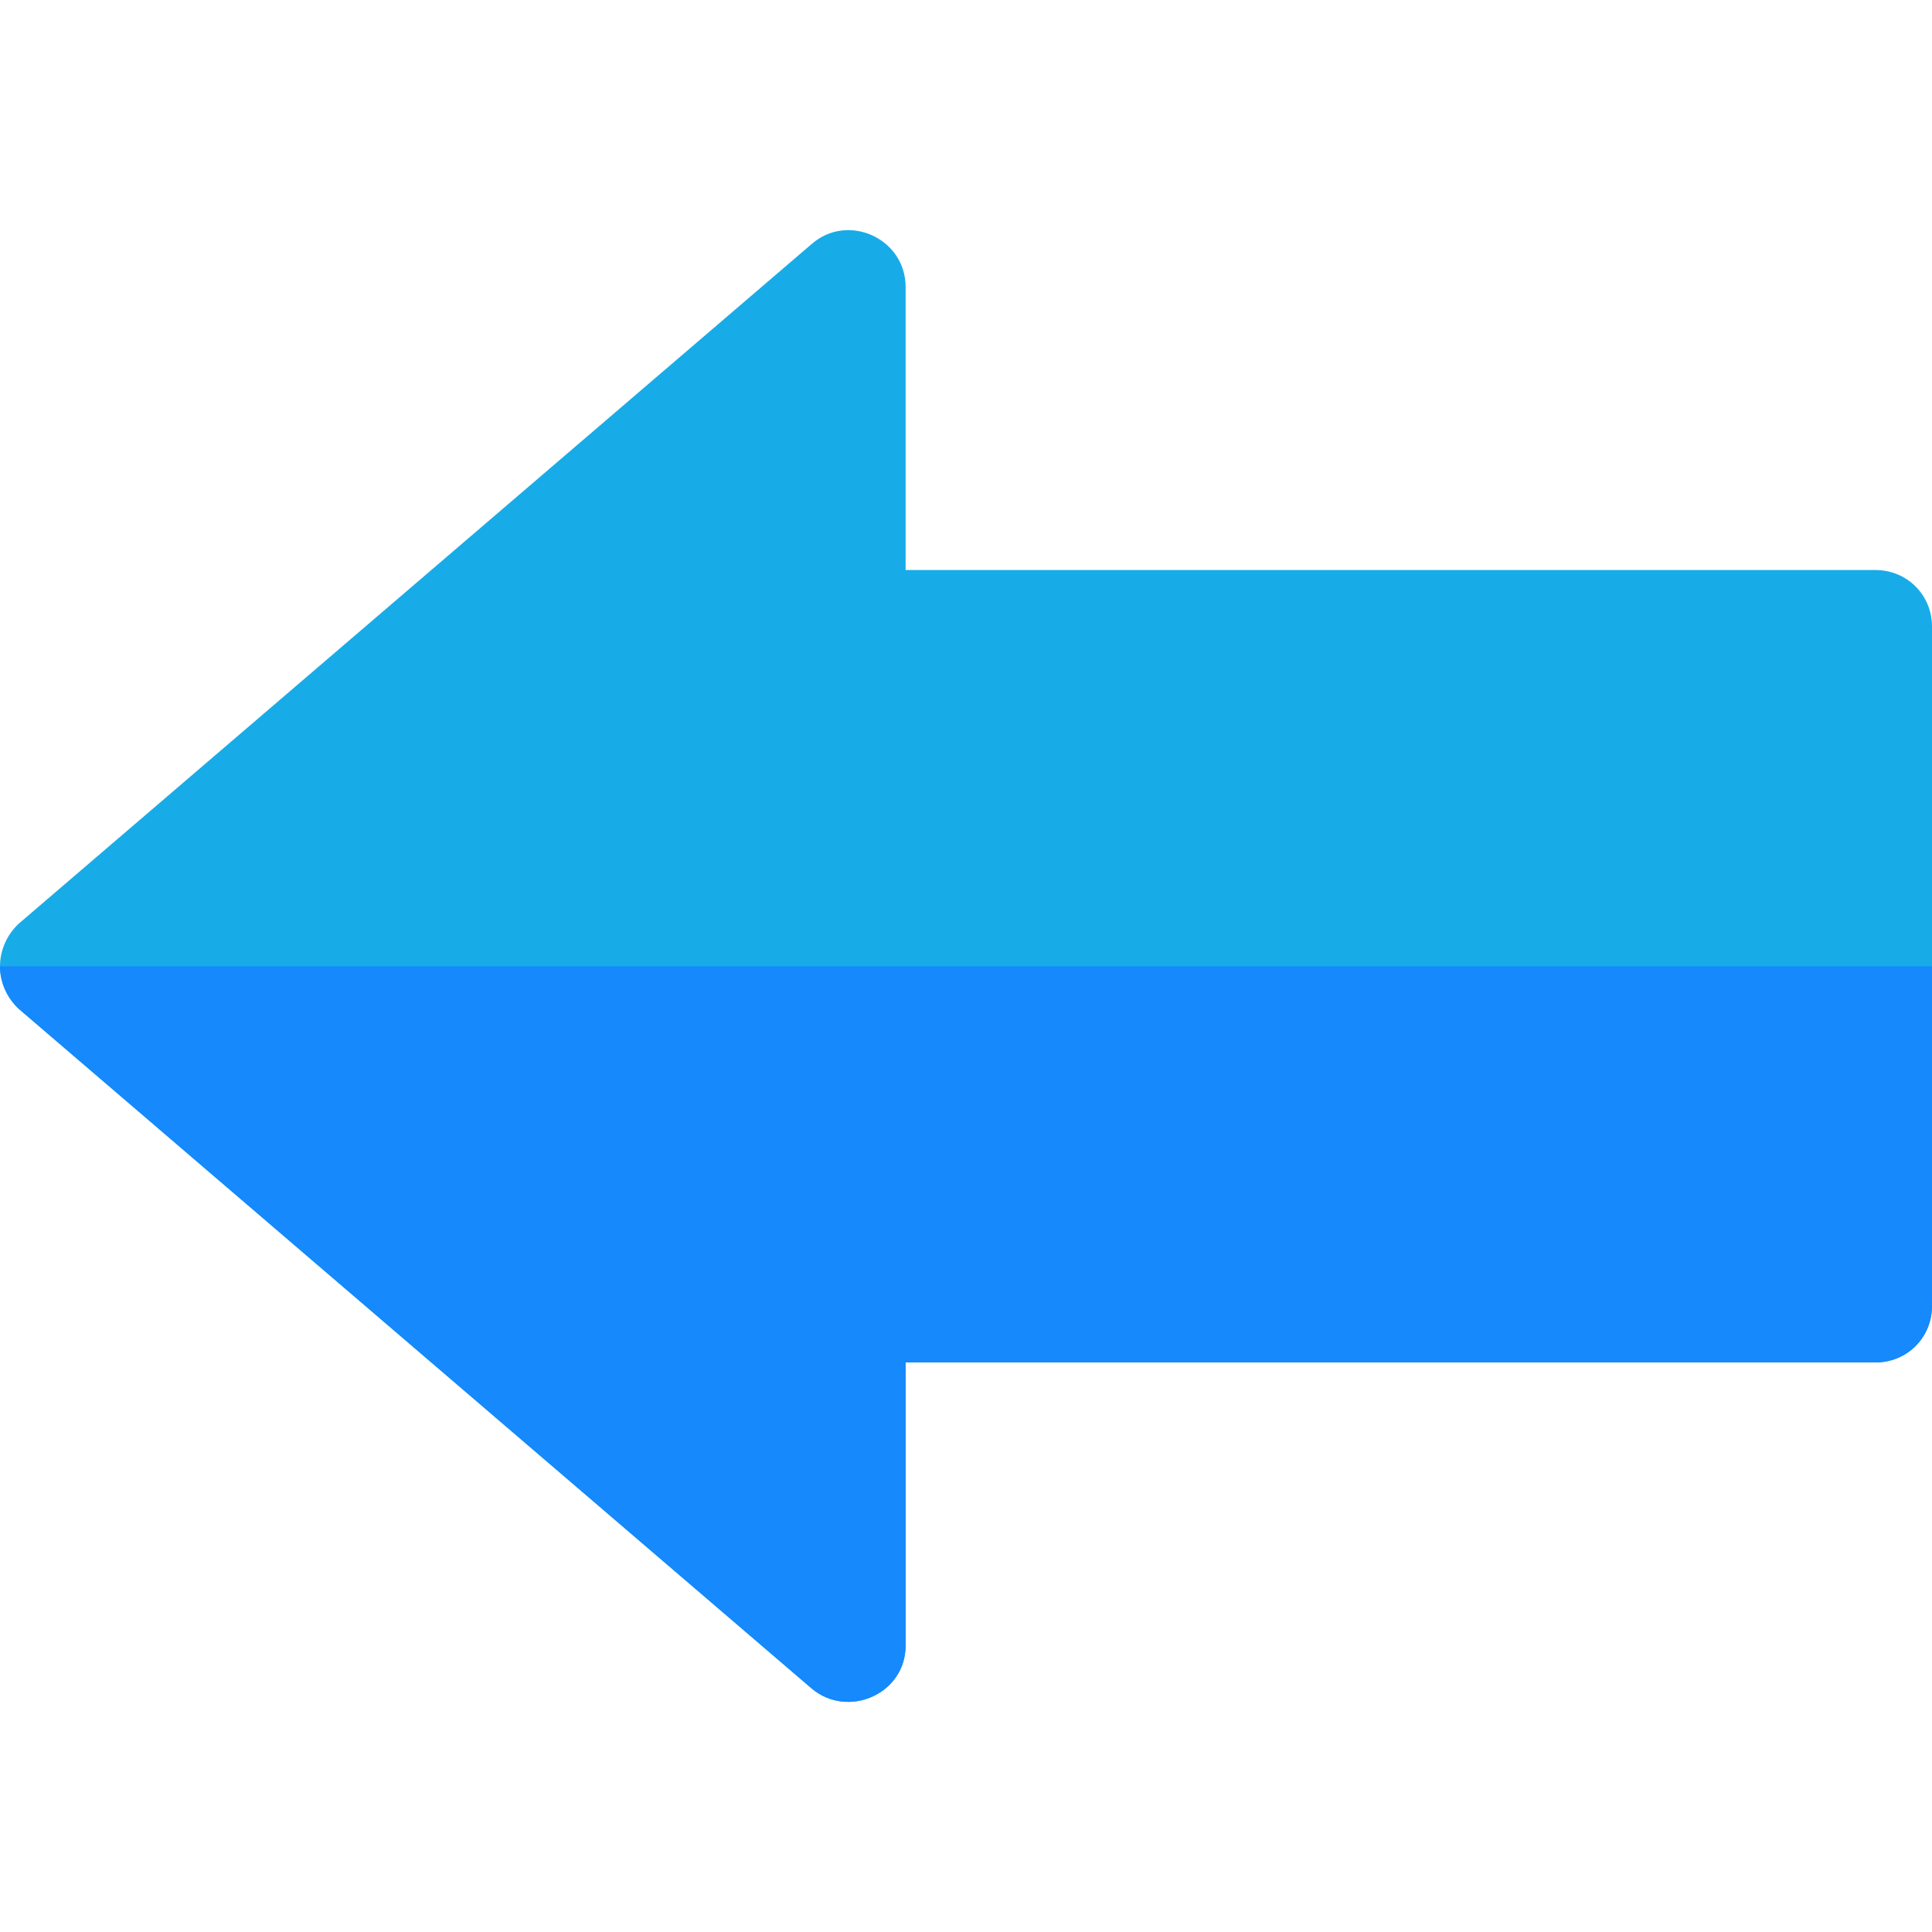 <?xml version="1.0" encoding="iso-8859-1"?>
<!-- Generator: Adobe Illustrator 19.0.0, SVG Export Plug-In . SVG Version: 6.00 Build 0)  -->
<svg version="1.1" id="Capa_1" xmlns="http://www.w3.org/2000/svg" xmlns:xlink="http://www.w3.org/1999/xlink" x="0px" y="0px"
	 viewBox="0 0 512 512" style="enable-background:new 0 0 512 512;" xml:space="preserve">
<path style="fill:#17ACE8;" d="M497,151.067H240v-75c0-12.9-15.3-19.801-24.902-11.4l-210,180c-3.296,2.999-5.098,7.2-5.098,11.4
	c0,4.2,1.802,8.399,5.098,11.4l210,180c9.602,8.099,24.902,1.5,24.902-11.4v-75h257c8.401,0,15-6.601,15-15v-180
	C512,157.666,505.401,151.067,497,151.067z"/>
<path style="fill:#1689FC;" d="M512,256.067v90c0,8.399-6.599,15-15,15H240v75c0,12.9-15.3,19.499-24.902,11.4l-210-180
	c-3.296-3.001-5.098-7.2-5.098-11.4H512z"/>
<g>
</g>
<g>
</g>
<g>
</g>
<g>
</g>
<g>
</g>
<g>
</g>
<g>
</g>
<g>
</g>
<g>
</g>
<g>
</g>
<g>
</g>
<g>
</g>
<g>
</g>
<g>
</g>
<g>
</g>
</svg>
